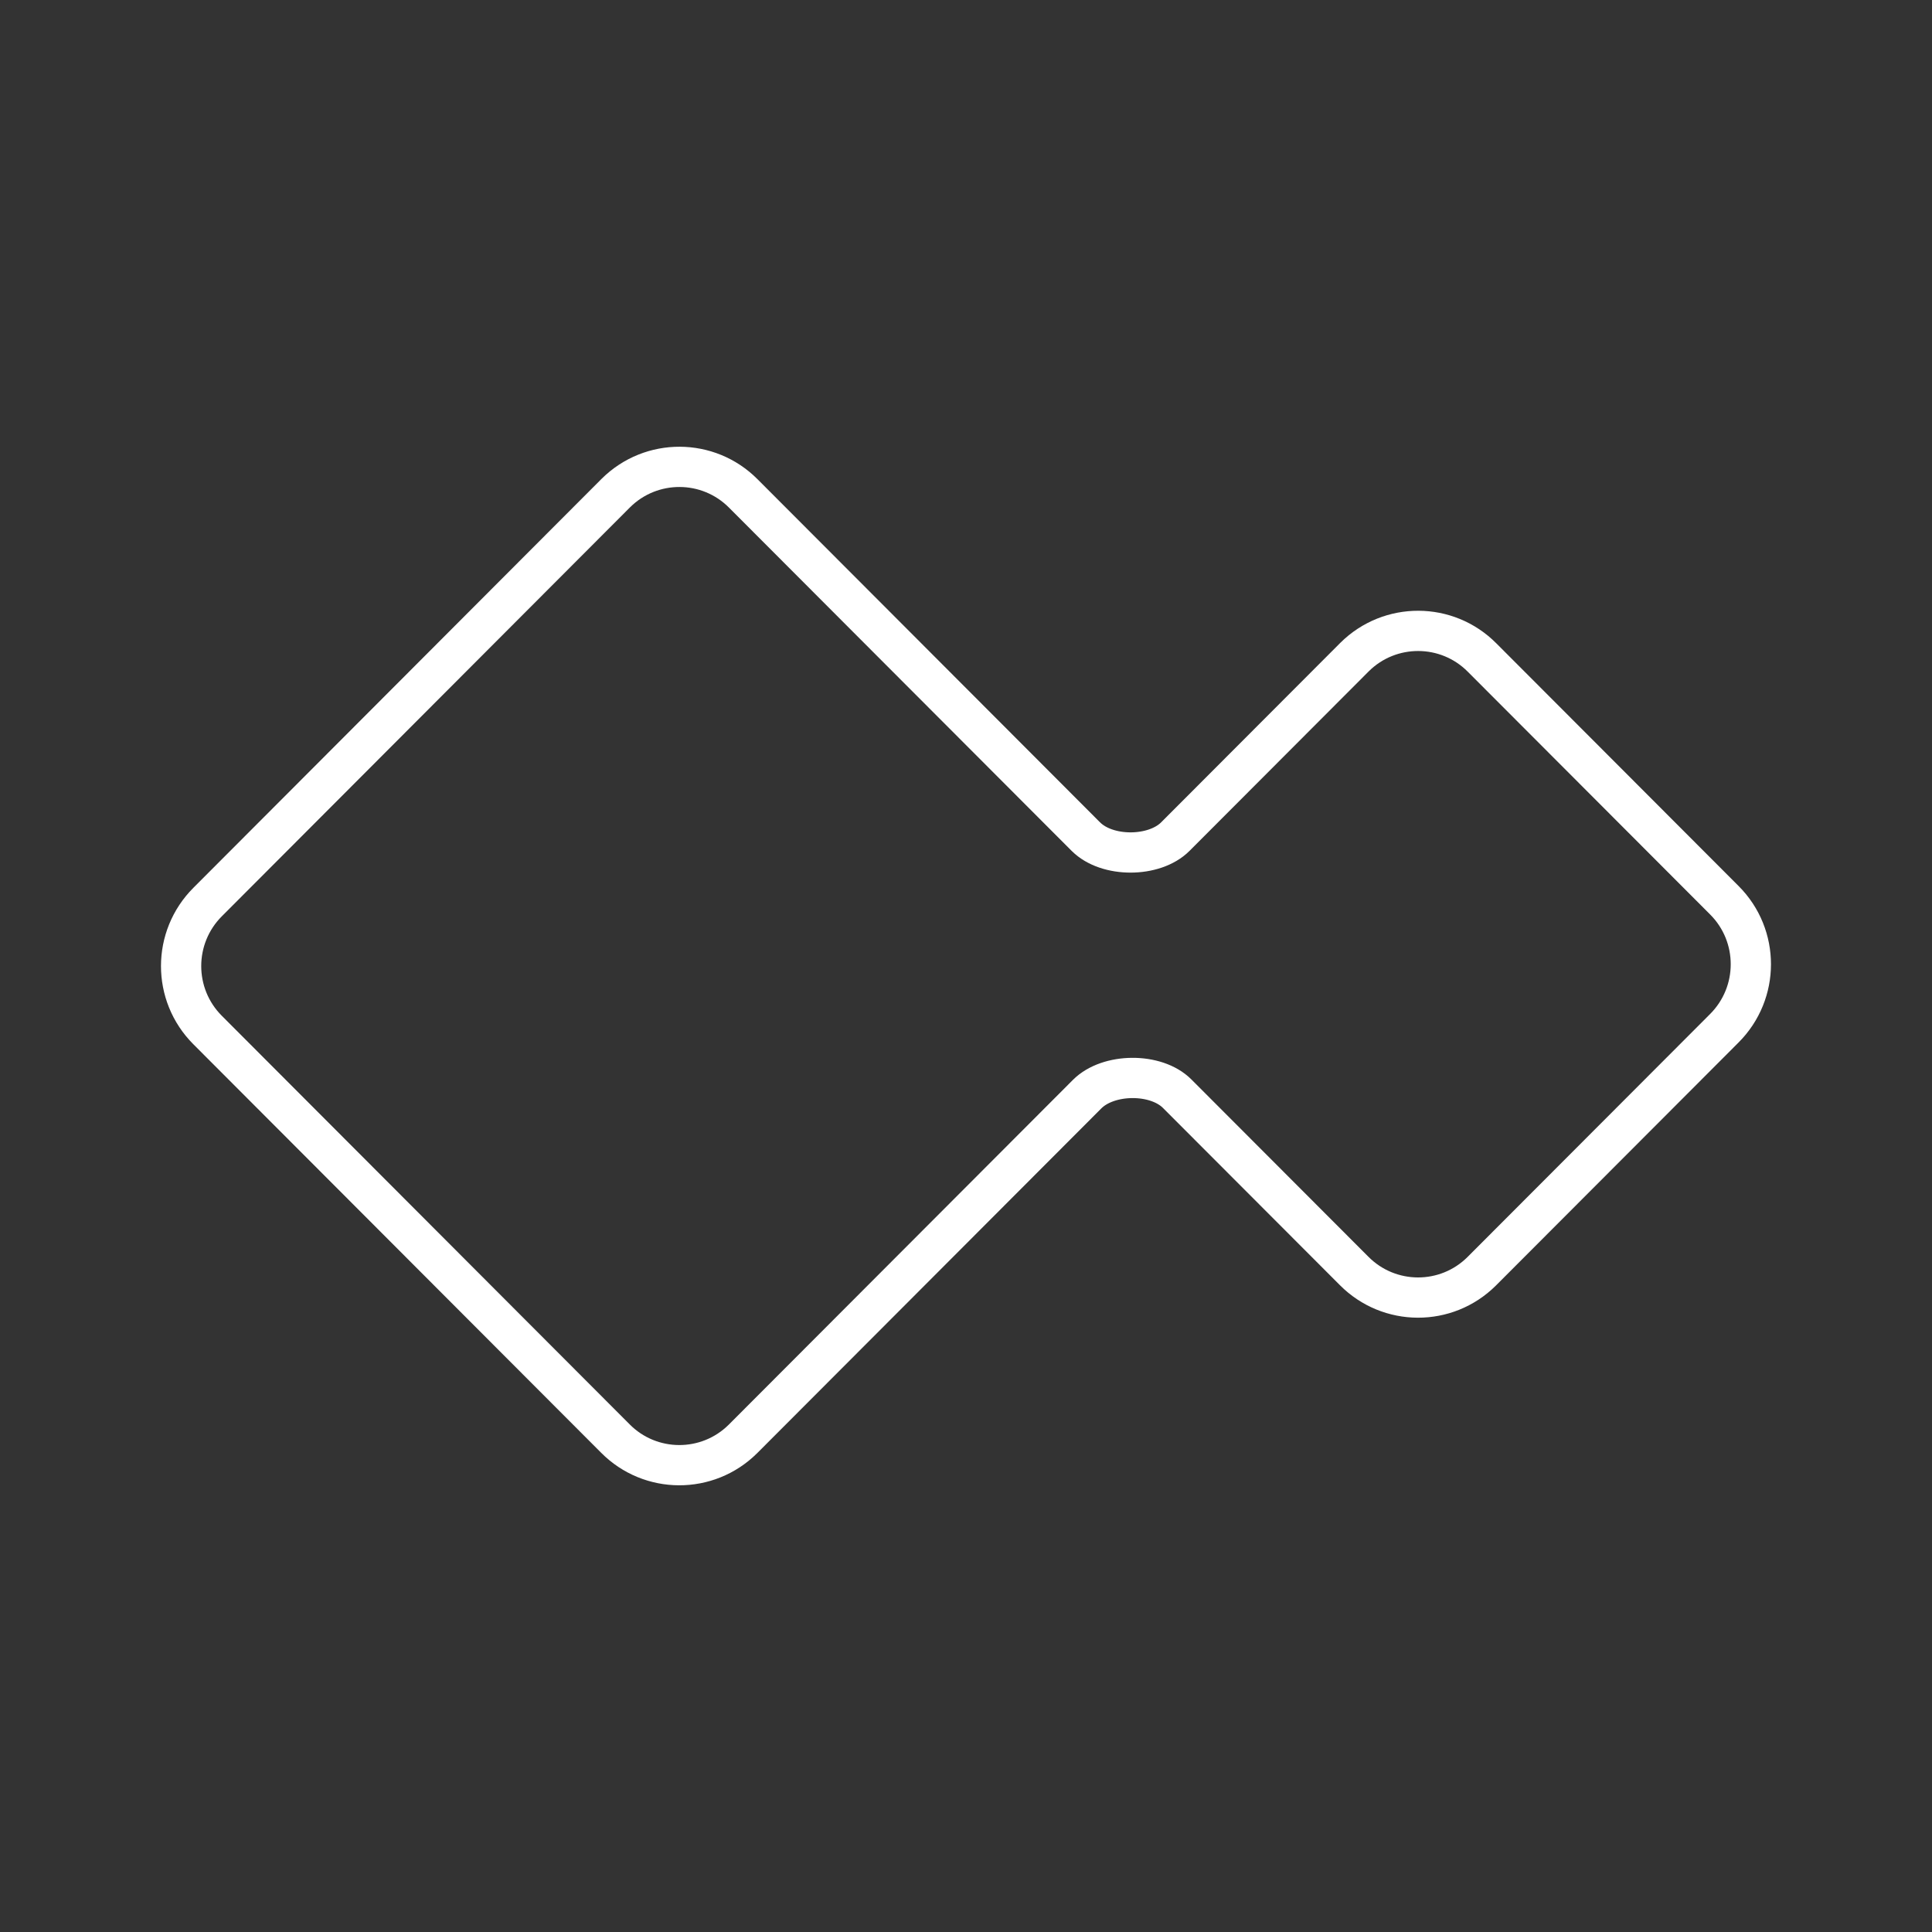 <?xml version="1.0" encoding="UTF-8"?><svg id="a" xmlns="http://www.w3.org/2000/svg" viewBox="0 0 48 48"><rect x="0" y="0" width="48" height="48" fill="#333333" stroke="none"/><defs><style>.c{fill:none;stroke:#fff;stroke-linecap:round;stroke-linejoin:round;}</style></defs><path id="b" class="c" d="M26.979,20.787l-8.511-8.526c-.871-.878-2.289-.883-3.167-.012-.004.004-.008.008-.012.012l-10.129,10.148h0c-.879.878-.881,2.302-.003,3.181.001.001.002.002.003.003l10.129,10.147c.871.878,2.289.883,3.167.012.004-.004.008-.008.012-.012l8.541-8.556c.527-.529,1.71-.54,2.237-.012l4.397,4.404c.872.878,2.289.883,3.167.011.004-.004.007-.007.011-.011l6.018-6.028c.879-.878.881-2.302.003-3.181-.001-.001-.002-.002-.003-.003l-6.018-6.028c-.871-.878-2.289-.883-3.167-.012-.004.004-.008.008-.012.012l-4.441,4.449c-.524.525-1.698.527-2.221.002h-.001Z"/></svg>